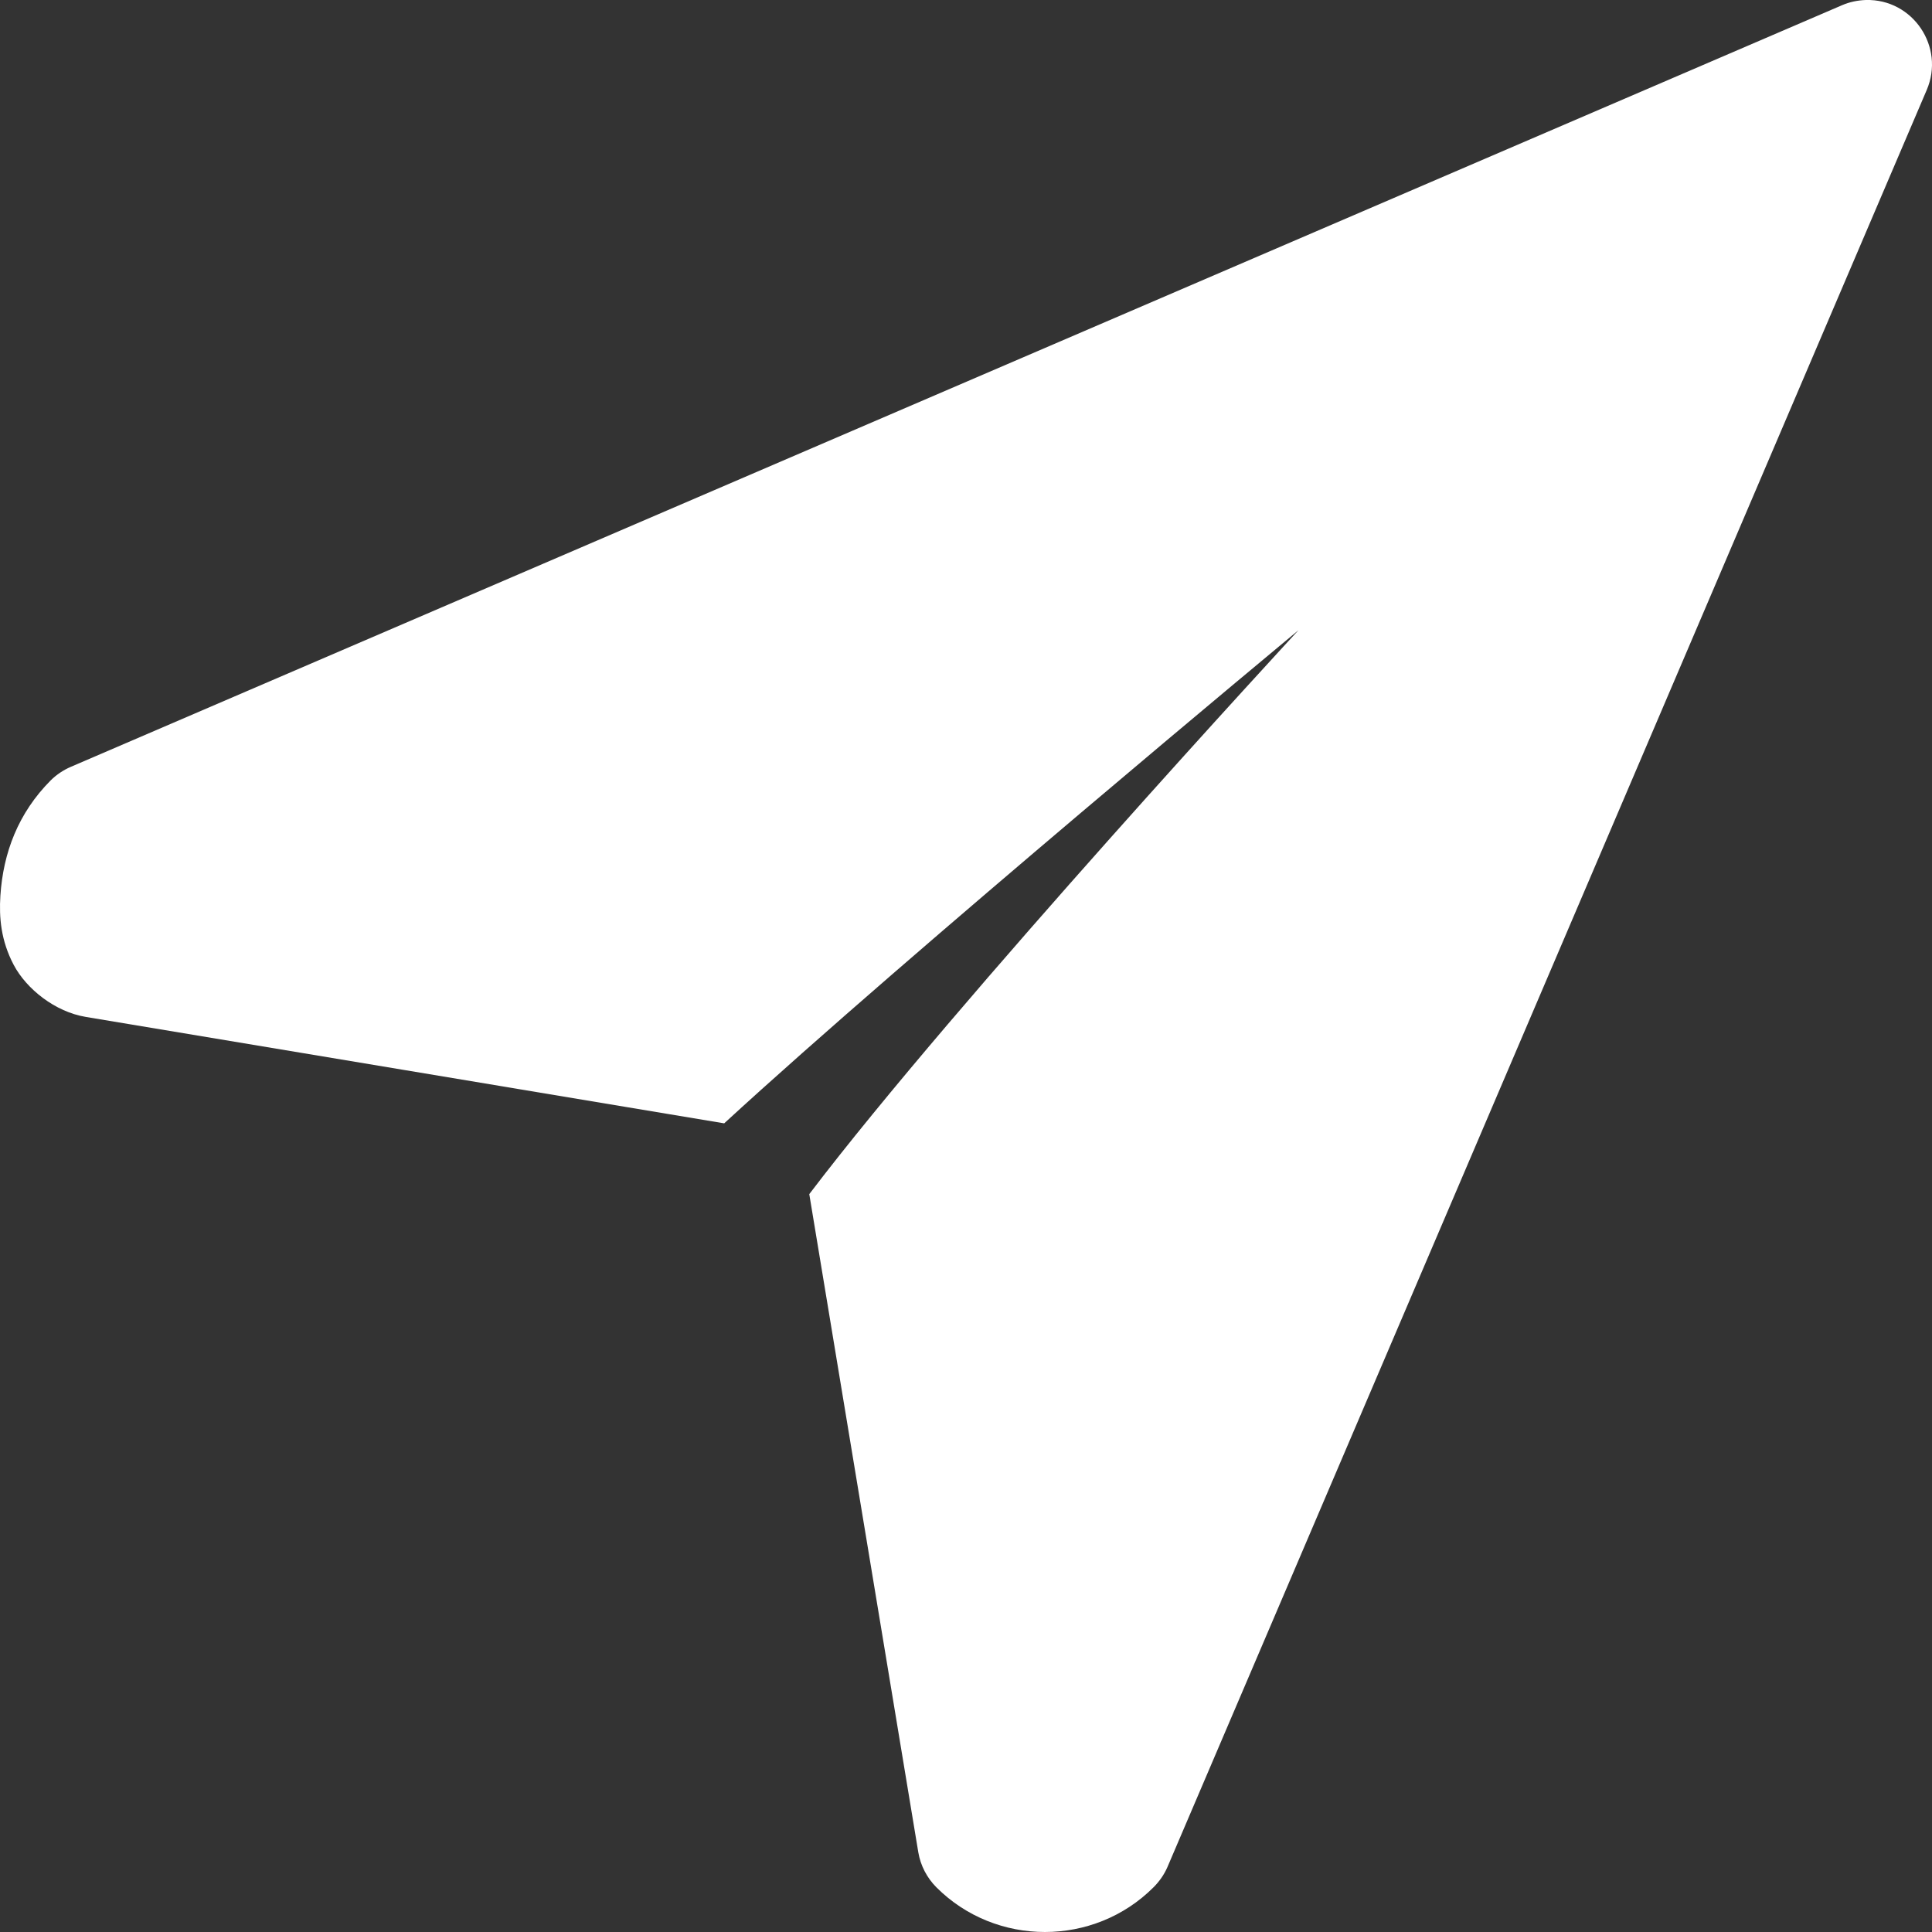 <svg width="25" height="25" viewBox="0 0 25 25" fill="none" xmlns="http://www.w3.org/2000/svg">
<rect x="0" y="0" width="25" height="25" fill="#333333" stroke="none"/>
<path d="M24.144 0C24.038 0.004 23.934 0.025 23.837 0.067L0.916 9.923C0.821 9.964 0.732 10.023 0.657 10.097C0.236 10.52 0.041 11.034 0.005 11.591C-0.013 11.87 0.011 12.17 0.177 12.485C0.343 12.8 0.716 13.093 1.106 13.158L9.371 14.536C11.778 12.323 16.803 8.154 16.803 8.154C16.803 8.154 12.382 12.937 10.472 15.452L11.883 23.97C11.912 24.141 11.995 24.299 12.116 24.421C12.886 25.193 14.156 25.193 14.927 24.421C15.002 24.346 15.063 24.259 15.106 24.161L24.931 1.166C25.172 0.606 24.752 -0.016 24.144 0Z" fill="white"/>
</svg>

